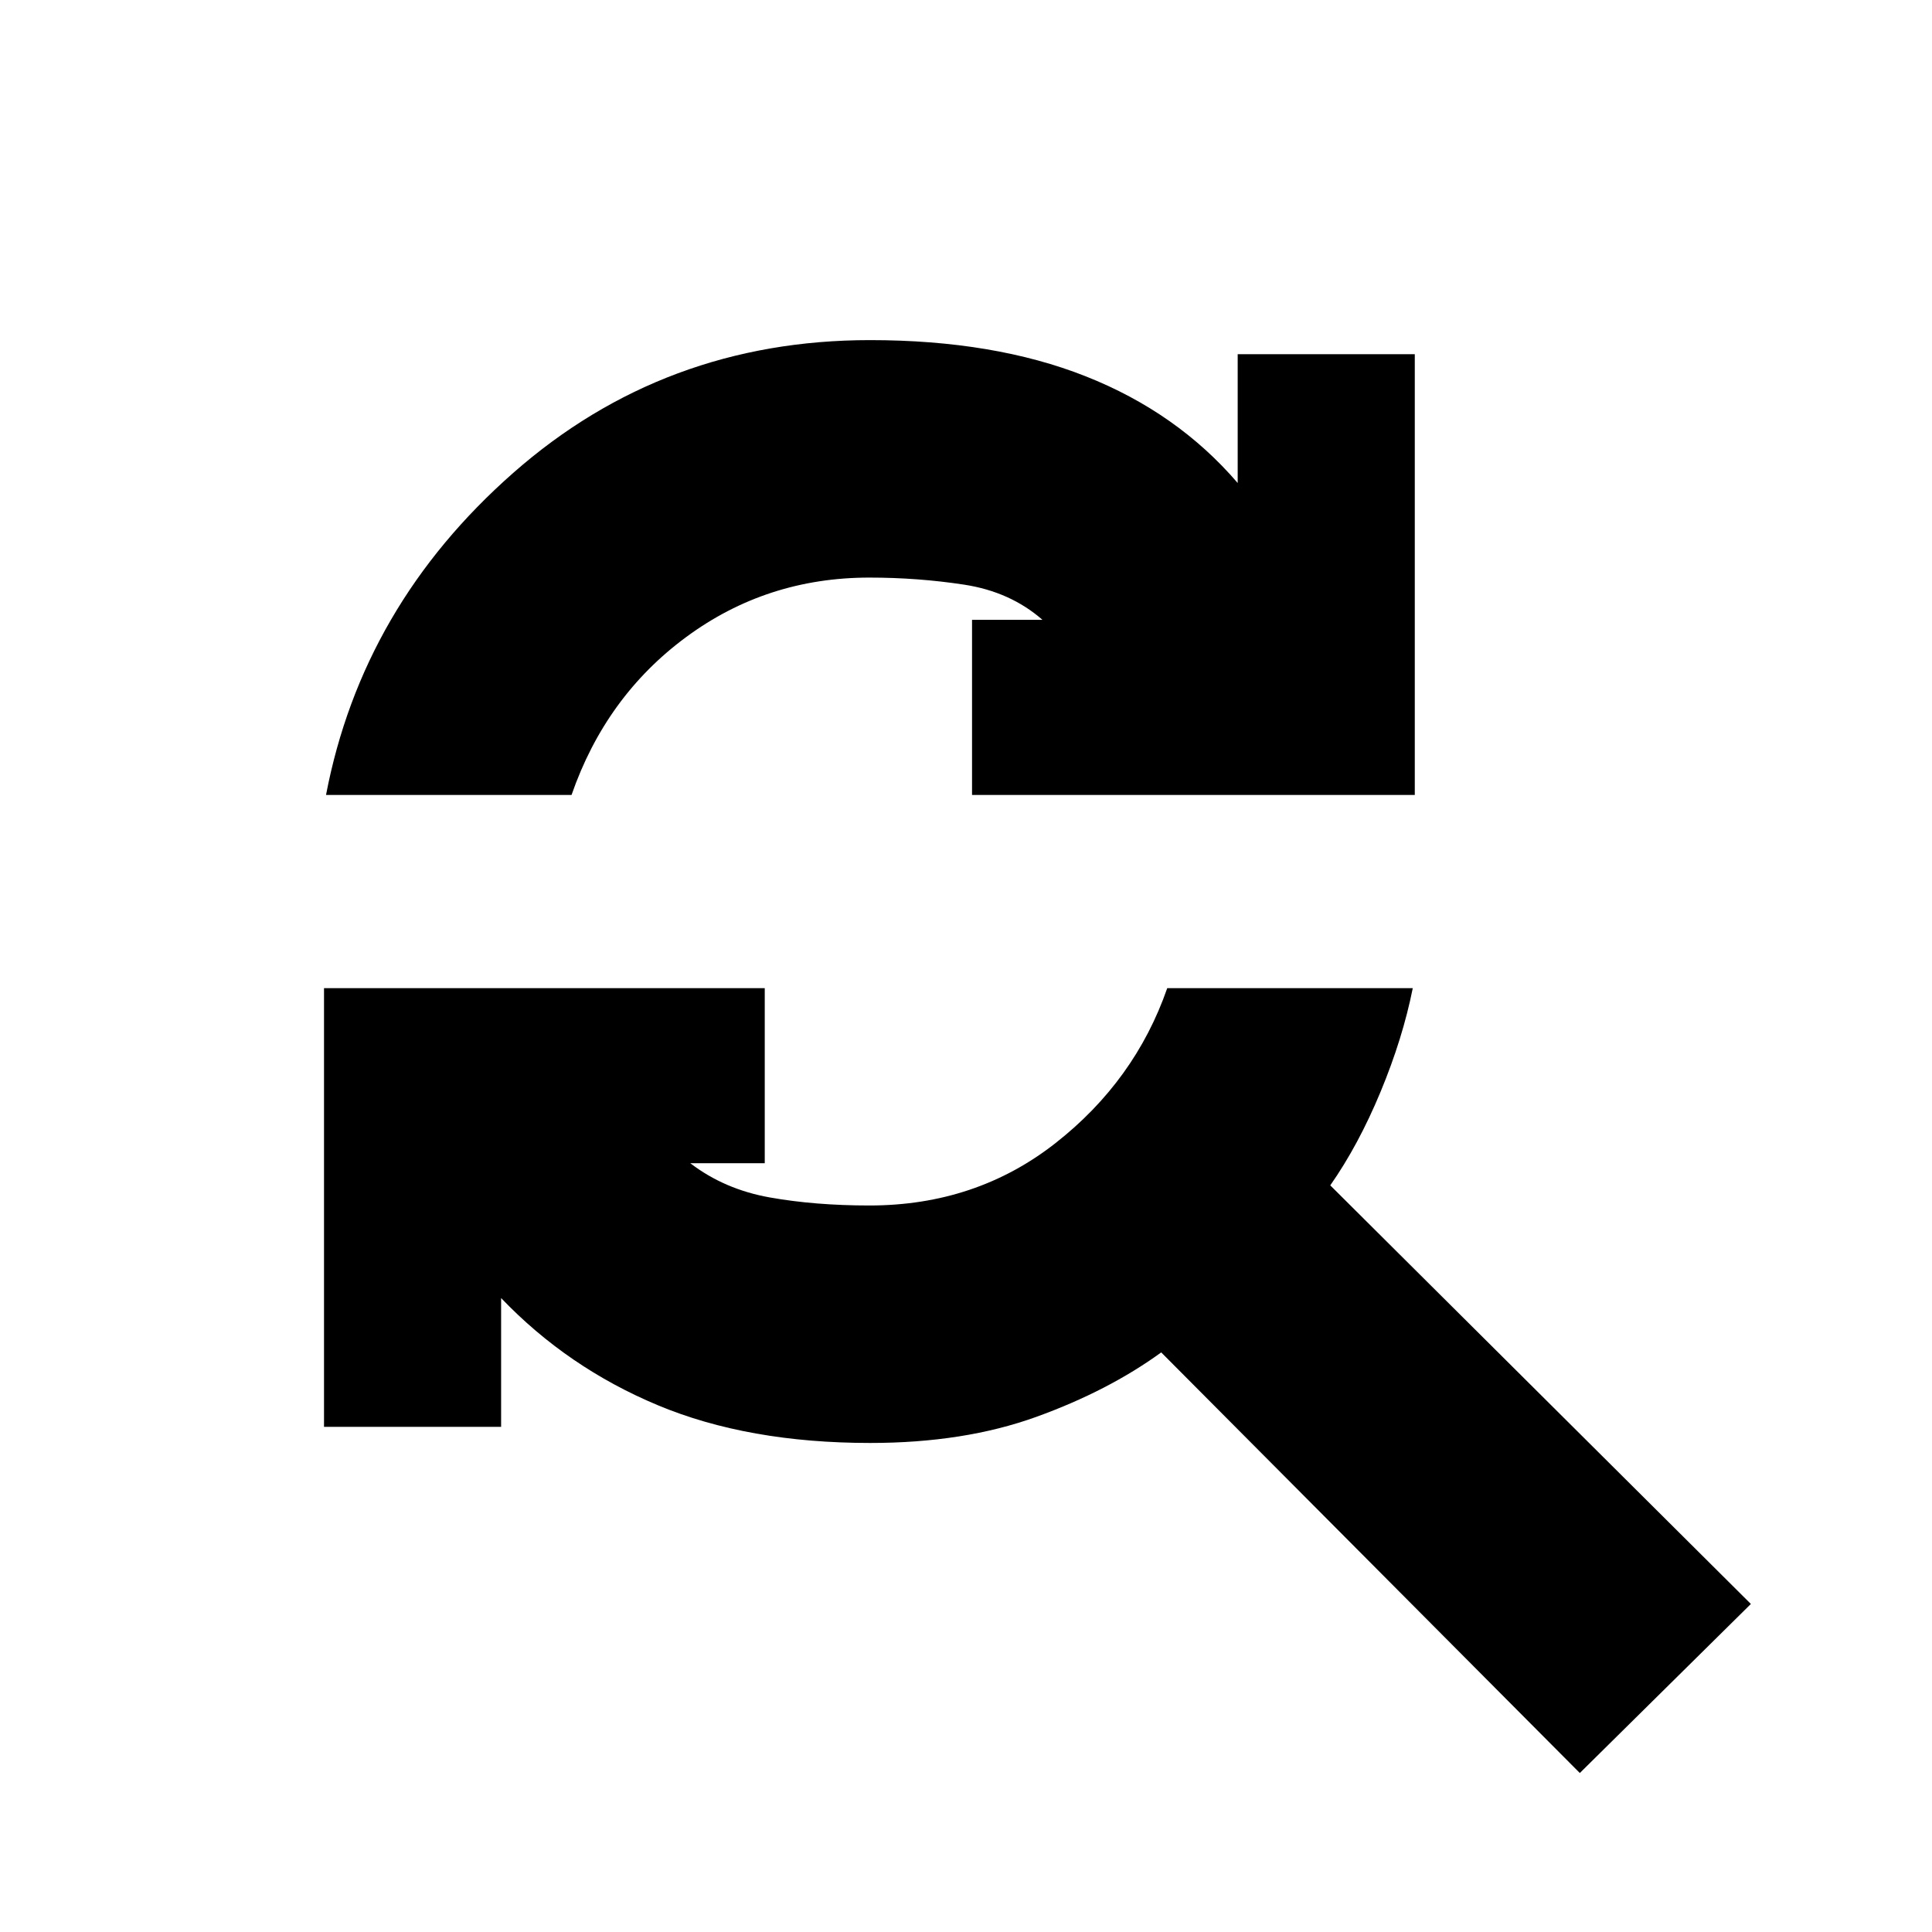 <svg xmlns="http://www.w3.org/2000/svg" height="20" viewBox="0 -960 960 960" width="20"><path d="M162-565q18-94 93-160t177.31-66q61.69 0 107.15 17.98Q584.93-755.04 615-720v-64h88v219H483v-87h35q-16-14-39-17.5t-47-3.5q-50.97 0-90.98 29.5Q301-614 284-565H162ZM785-79 577-288q-26.35 19.14-62.17 32.07Q479-243 432.42-243q-60.68 0-105.55-18.75T249-315v64h-88v-218h219v87h-37q17 13 39.5 17t49.5 4q52.97 0 92.48-31Q564-423 580-469h122q-5 25-16 51.5T661-371l209 208-85 84Z"/></svg>